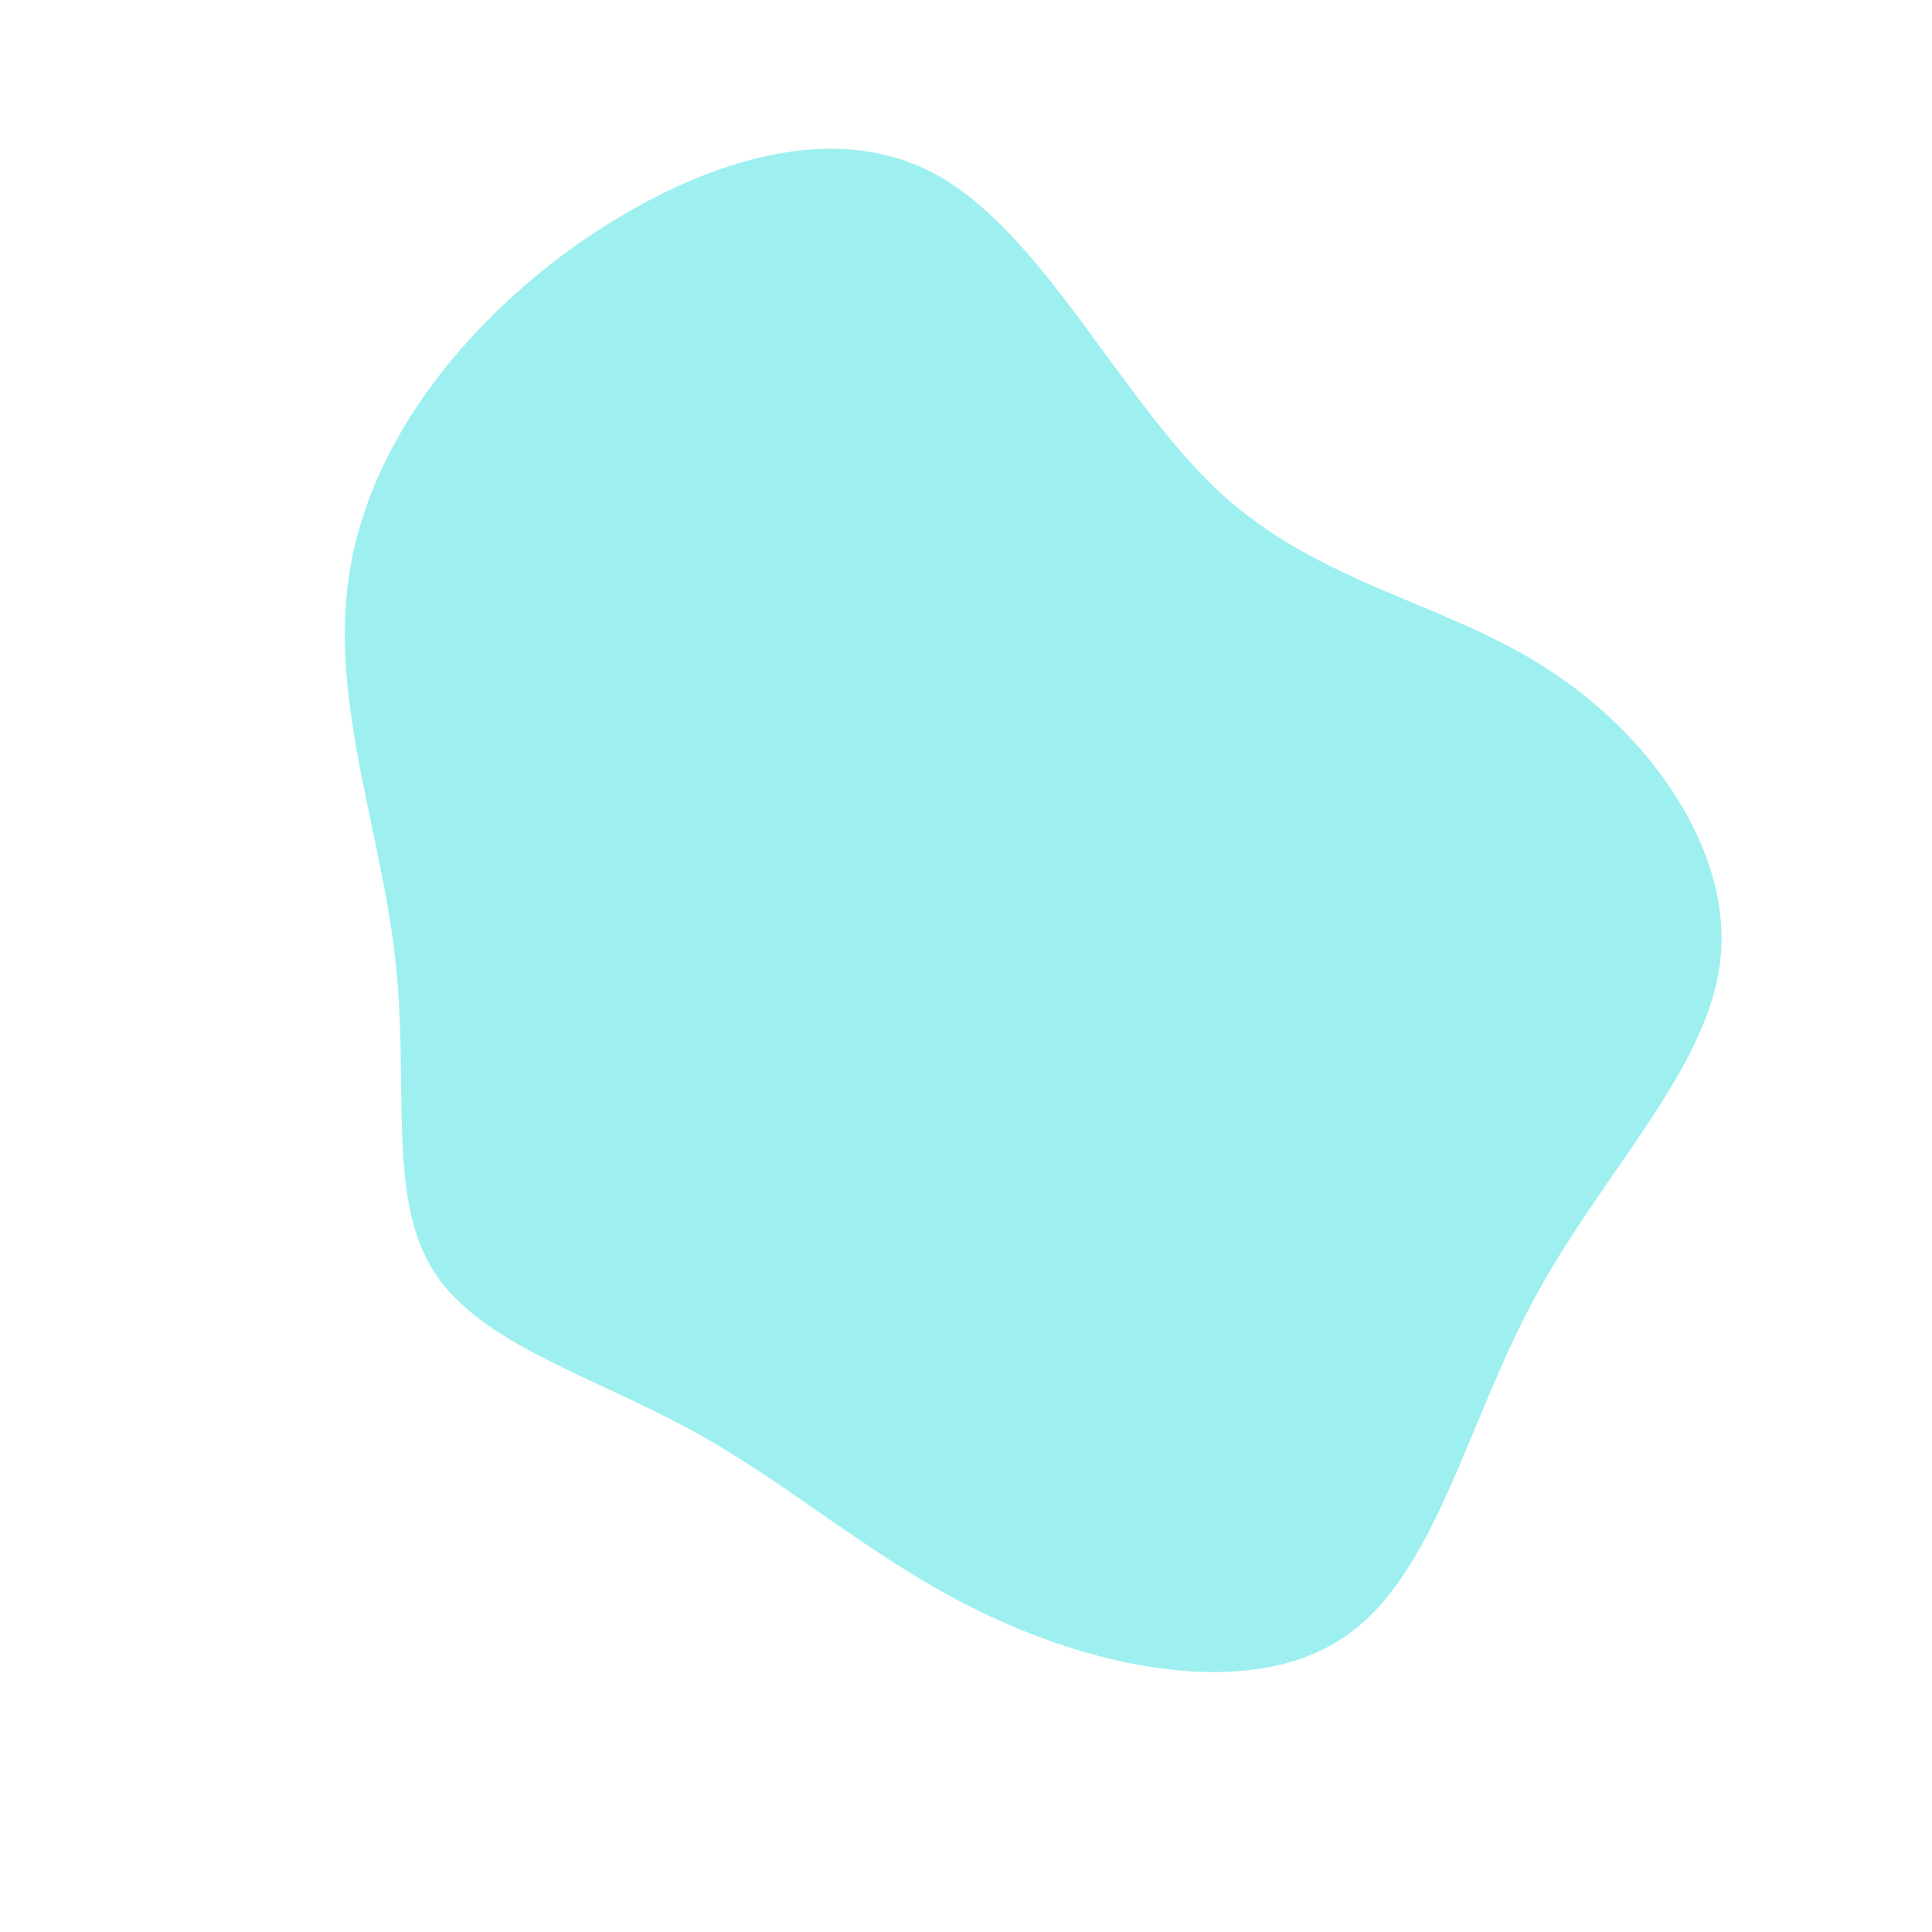 <?xml version="1.0" standalone="no"?>
<svg viewBox="0 0 200 200" xmlns="http://www.w3.org/2000/svg">
  <path fill="#9EF0F0" d="M26.2,-49.1C36.6,-39.5,49.5,-37.7,60.1,-30.8C70.8,-24,79.3,-12,78.1,-0.7C76.9,10.6,66,21.2,58.9,34.3C51.8,47.4,48.6,62.9,39.4,69.3C30.2,75.8,15.1,73.1,3.1,67.6C-8.8,62.2,-17.6,54,-28,48.3C-38.4,42.5,-50.3,39.2,-55.1,31.6C-60,24,-57.6,12,-59.1,-0.8C-60.5,-13.7,-65.8,-27.3,-63.9,-40.2C-62.1,-53,-53.3,-65,-41.5,-73.8C-29.6,-82.5,-14.8,-88.1,-3.4,-82.1C7.9,-76.1,15.9,-58.7,26.2,-49.1Z" transform="translate(100 100)" />
</svg>

